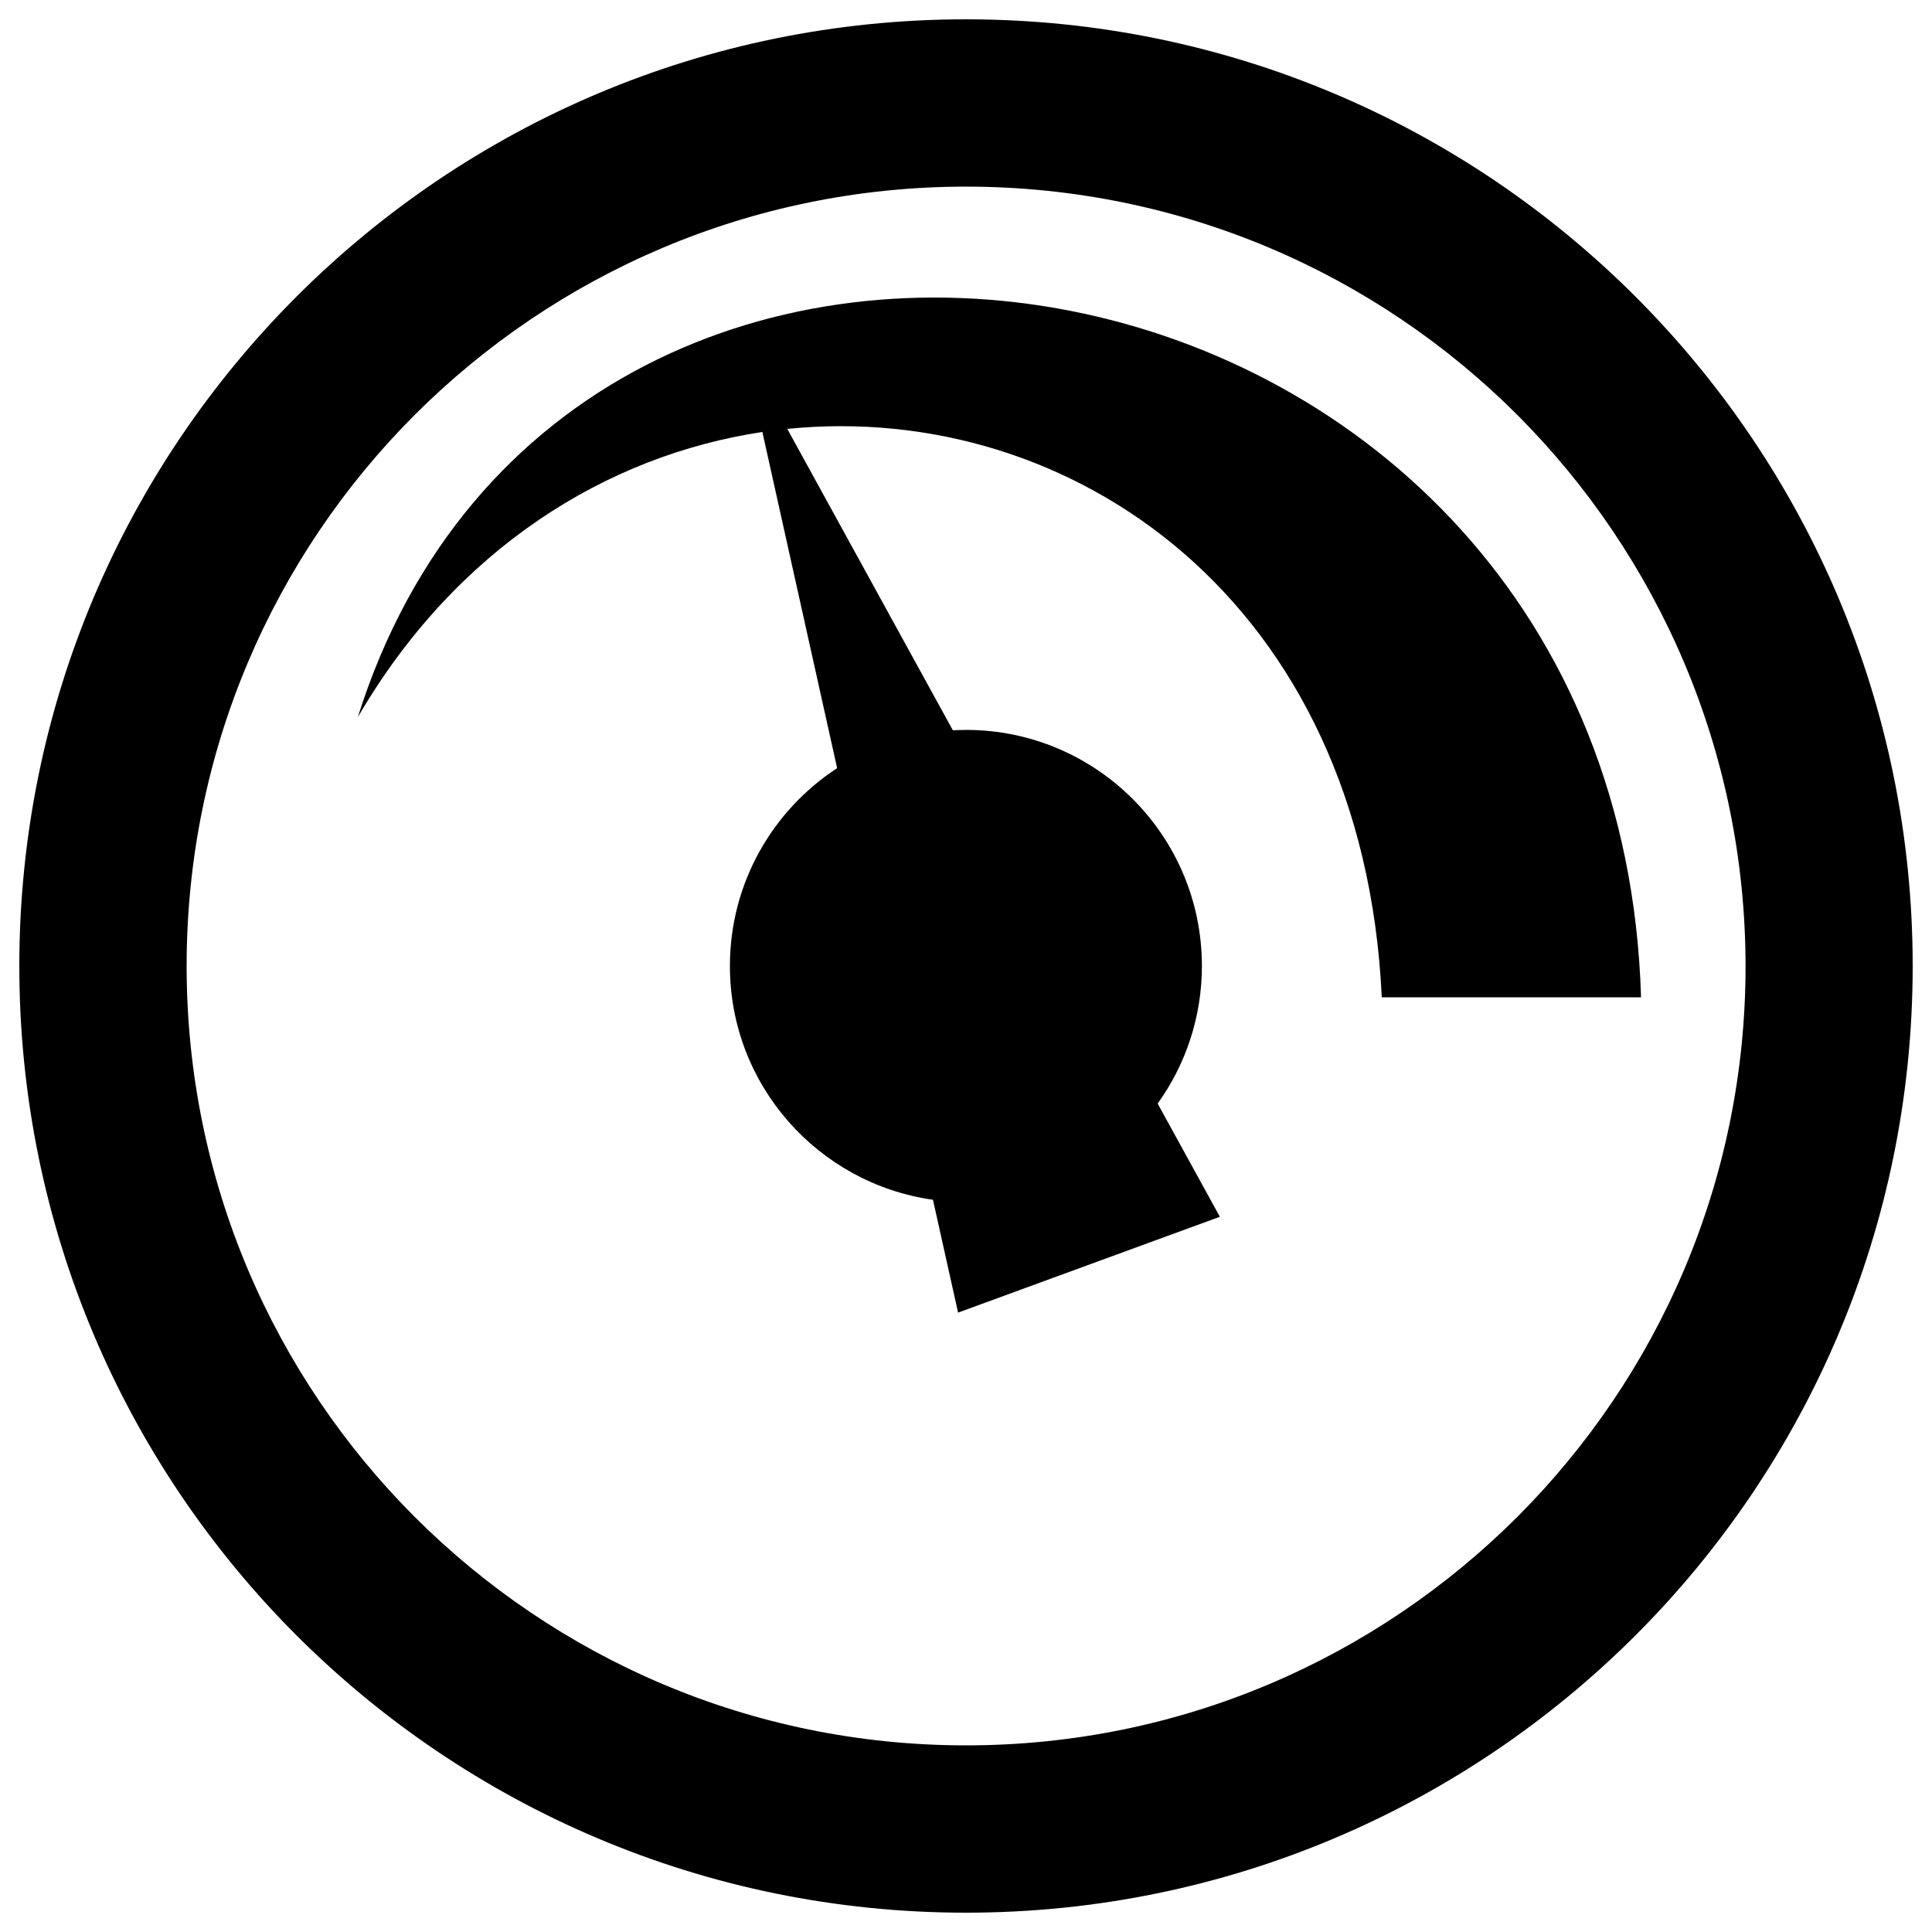 <svg xmlns="http://www.w3.org/2000/svg" viewBox="0 0 1000 1000"><path d="M500 10c135.3 0 257.8 54.8 346.5 143.5C935.2 242.2 990 364.7 990 500c0 135.3-54.8 257.8-143.5 346.5C757.8 935.1 635.3 990 500 990c-135.3 0-257.8-54.9-346.5-143.5C64.8 757.8 10 635.3 10 500c0-135.3 54.8-257.8 143.5-346.5C242.2 64.8 364.7 10 500 10L500 10zM185.2 371.2C236 283.9 314 235.7 394.6 223.6l38.7 174c-33.4 21.8-55.5 59.5-55.5 102.4 0 61.7 45.7 112.6 105.1 121l13 58.4 135.5-49.6 -32.2-58.6c14.4-20 22.9-44.7 22.9-71.2 0-67.5-54.7-122.2-122.1-122.2 -2.3 0-4.5 0.1-6.8 0.2l-85.7-156c146.8-14.9 298.1 88.7 307.7 294.2 49.8 0 84.4 0 134.2 0C837.4 112.5 295.5 20.8 185.2 371.2L185.2 371.2zM542.7 544.3c0.7-0.6 1.3-1.3 2-2l0.1-0.2 0.9-0.9h0l0.8-1 0.2-0.2 0.8-1 0.1-0.2 0.8-1 0.1-0.1 0.8-1.1 0.1-0.1 0.1-0.1 0.8-1.1 0.8-1.2 0 0 0.8-1.2 0 0 0.8-1.2v-0.1l0.7-1.2c1.2-2 2.3-4.2 3.2-6.4l0.1-0.2c0.5-1.3 1-2.6 1.5-3.9l0.1-0.3c0.4-1.3 0.8-2.6 1.2-4l0-0.2 0.3-1.1 0.1-0.5 0.2-1 0.1-0.4 0.2-1.1 0.1-0.4 0.2-1.2 0-0.2 0.2-1.2 0-0.3 0.2-1.1 0-0.4 0.1-1.1 0-0.4c0.1-0.9 0.1-1.9 0.2-2.8 0.1-0.8 0.1-1.6 0.1-2.5 0-22.7-12.3-42.5-30.6-53.2l-0.8-0.4 -0.1 0 -0.4-0.2 -0.9-0.5 -0.4-0.2 -0.1-0.1 -0.4-0.2 -0.4-0.2 -0.4-0.2h0l-0.8-0.4 -0.5-0.2 -0.8-0.4 -0.1 0 -0.5-0.2 -0.4-0.2 -0.4-0.2 -0.5-0.2 -0.4-0.2 0 0 -0.2-0.1 -0.8-0.3 -0.4-0.2h-0.1l-0.1-0.1 -0.8-0.3 -0.4-0.1 -0.1 0 -0.5-0.2 -0.5-0.2 -0.4-0.1h0l-0.2-0.1 -0.8-0.2 -0.4-0.1h-0.1l-0.5-0.2 -0.4-0.1 -0.4-0.1h-0.1l-1.5-0.4h0l-1.3-0.3 -0.1 0h0 -0.1l-1.4-0.3 0 0 -1.5-0.2h-0.1l-1.5-0.2 0 0 -1.5-0.2 0 0 -1.5-0.1h-0.1 0l-0.5 0 -0.5 0h-0.5l0 0 -0.5 0 -0.5 0h-0.5l0 0h-0.5 -0.5H500h-1.4 -0.2H498l-1 0 -0.2 0 -0.8 0 -0.8 0H495c-0.9 0.1-1.8 0.2-2.7 0.3l-0.1 0h-0.1l-1.4 0.2h-0.1c-1 0.2-2 0.4-2.9 0.6h-0.1c-1 0.2-1.9 0.4-2.9 0.7h-0.1l-0.1 0 -1 0.3h-0.1l-0.6 0.2 -0.3 0 -0.9 0.3h0l-0.9 0.3 -0.5 0.2 -0.4 0.1 -0.9 0.3 -0.1 0 -0.2 0 -1.1 0.4 -0.2 0.1 -0.3 0.1 -0.9 0.4 -0.3 0.1 -0.6 0.3 -0.3 0.1 -0.5 0.2 -0.9 0.4 -0.1 0 -0.5 0.3 -0.2 0.1 -0.8 0.4 0 0 -0.8 0.4 -0.1 0 -0.7 0.4 -0.8 0.4 -0.5 0.3 -0.3 0.2 -0.6 0.4 -0.2 0.1 -0.8 0.5 -0.6 0.4 -0.2 0.1 -0.7 0.5 -0.1 0 -0.8 0.5 0 0L464 450l-0.1 0.1 -0.8 0.6 -0.1 0 -0.7 0.5 -0.2 0.1 -0.6 0.4 -0.8 0.6 -0.1 0.2 -0.6 0.4 -0.2 0.2 -0.5 0.4 -0.7 0.6 -0.7 0.6 -0.7 0.6 0 0 -0.7 0.6 -0.6 0.7 -0.7 0.7c-0.4 0.4-0.8 0.9-1.3 1.3l-0.6 0.7 -0.6 0.6 -0.1 0.1 -0.5 0.6 -0.1 0.1 -0.6 0.7 0 0 -0.5 0.7 0 0 -0.5 0.8 -0.1 0 -0.5 0.7 -0.1 0.1 -0.5 0.6 -0.5 0.8 -0.1 0.2 -0.4 0.6c-6.4 9.7-10.1 21.3-10.1 33.8 0 22.2 11.7 41.6 29.3 52.4l0.8 0.5 0.1 0.1 0.4 0.3v0l0.4 0.2 0.4 0.3 0.4 0.3 0.4 0.2 0.5 0.3 0.5 0.2 0.4 0.3 0.4 0.2 0.5 0.3 0.5 0.2 0.5 0.2 0.5 0.2 0.5 0.2 0.5 0.2 0.9 0.3 0.1 0.1 0.5 0.2 0.5 0.2 0 0 0.5 0.2 0.5 0.2 0.4 0.1 0.1 0.1 0.5 0.2 0.5 0.2 0.4 0.1 0.1 0 0.5 0.2 0.5 0.2 0.5 0.2 0.5 0.2 0.5 0.2 0.4 0.1 0.1 0 0.5 0.1 0.5 0.1 0.1 0.1 0.4 0.1 1 0.3 0.1 0 0.4 0.1 1.1 0.2 0 0 0.5 0.1 1 0.2 0 0c0.9 0.2 1.8 0.3 2.7 0.4l0.4 0h0.2l1.1 0.2h0.3 0l1.3 0.1 0.2 0.1h0.3l1.1 0.1h0.1l1.4 0.1h0.1 0.1 0.2 1.4 1.6 0l1.5-0.1h0.1l1.5-0.1h0.1l0.6-0.1 1-0.1 1.4-0.2h0.2l1.3-0.2 0.3-0.1 0.3 0 1.1-0.2 0 0 1.5-0.3 0.4-0.1 1.1-0.2 0.6-0.2 0.9-0.2 0.7-0.2 0.7-0.2 0.8-0.2 0.7-0.2 0.6-0.2 0.9-0.3 0.2 0 1-0.3 0.2-0.1 0.7-0.2 0.8-0.3 0.6-0.3 0.7-0.3 0.7-0.3 0.7-0.3 0.6-0.3 0.7-0.3 0.7-0.3 0.5-0.3 0.9-0.4 0.4-0.2 0.8-0.4 0.5-0.3 0.7-0.4 0.7-0.4 0.5-0.3 0.7-0.4 0.7-0.4 0.6-0.3 0.6-0.4 0.6-0.4 0.7-0.5 0.3-0.3 0.8-0.5 0.4-0.4 0.7-0.5 0.6-0.5 0.6-0.4 0.4-0.4 0.8-0.7 0-0.1 1-0.9 0.1-0.1L542.7 544.3 542.7 544.3 542.7 544.3zM785.3 214.7c-73-73-173.9-118.1-285.3-118.1 -111.4 0-212.2 45.1-285.3 118.1 -73 73-118.1 173.9-118.1 285.3 0 111.4 45.1 212.2 118.1 285.2 73.1 73 173.9 118.2 285.3 118.2 111.4 0 212.2-45.2 285.3-118.2 73-73 118.2-173.8 118.2-285.2C903.4 388.6 858.2 287.7 785.3 214.7z"/></svg>